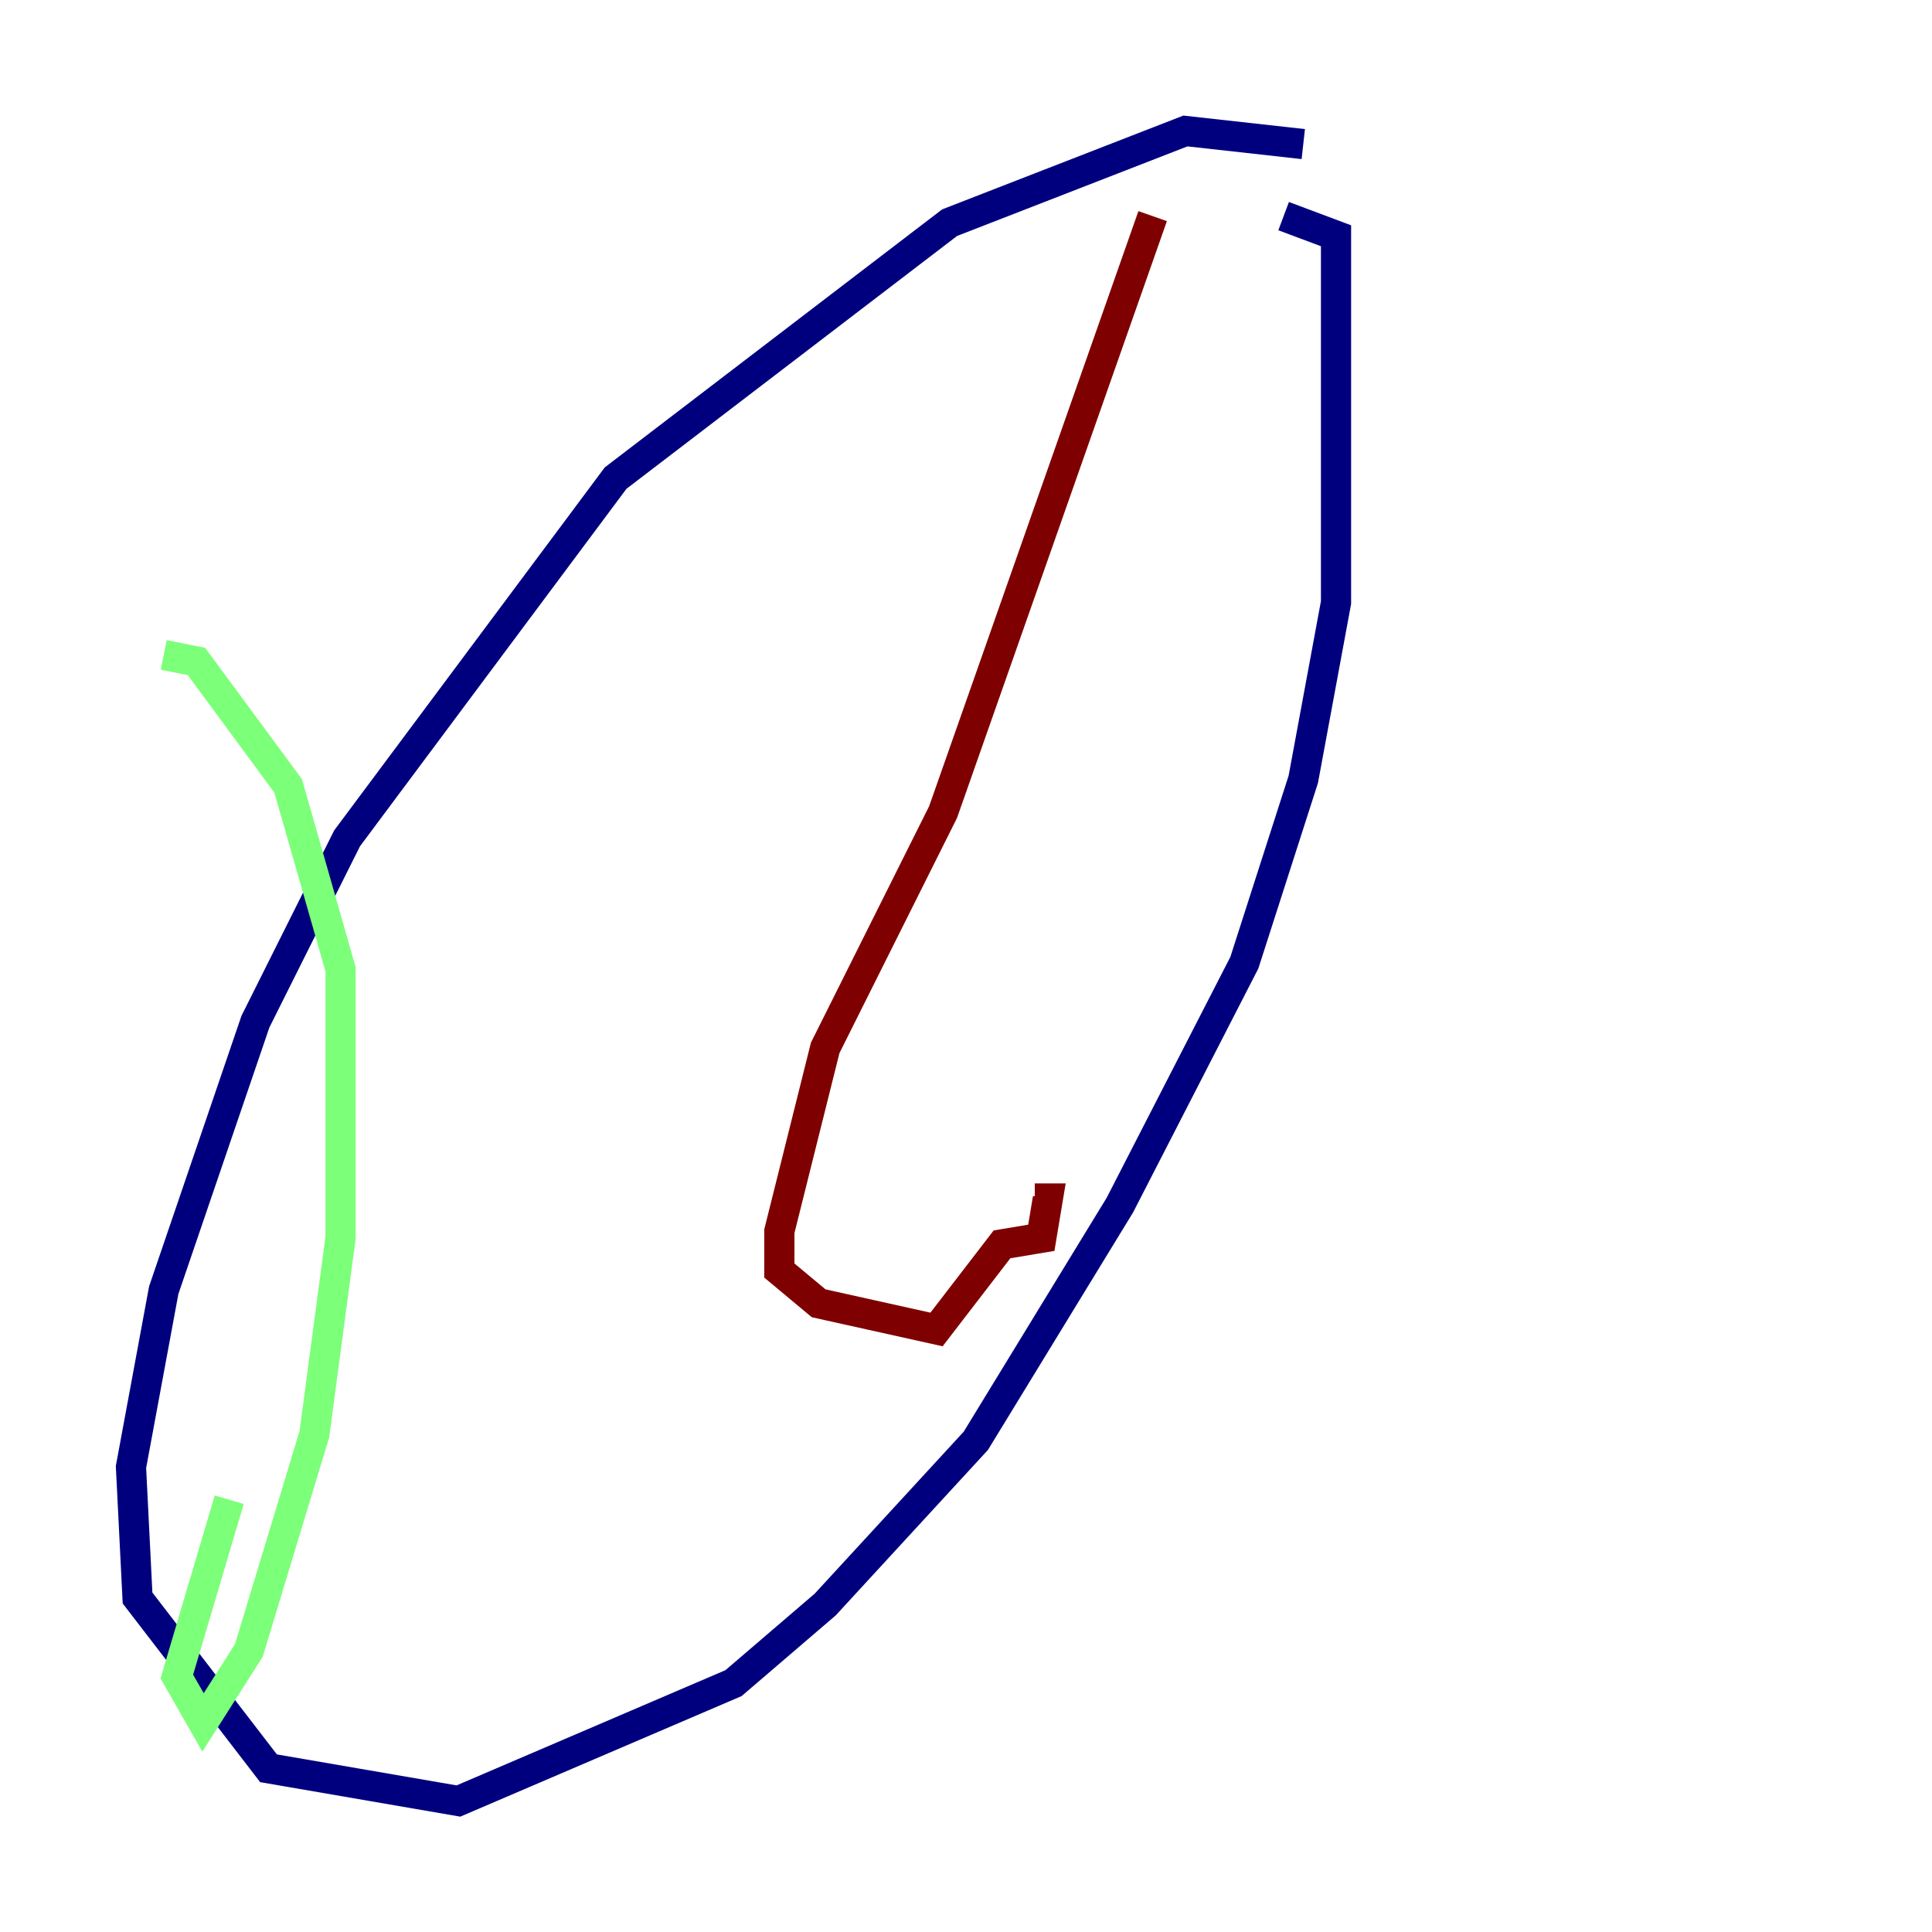 <?xml version="1.0" encoding="utf-8" ?>
<svg baseProfile="tiny" height="128" version="1.2" viewBox="0,0,128,128" width="128" xmlns="http://www.w3.org/2000/svg" xmlns:ev="http://www.w3.org/2001/xml-events" xmlns:xlink="http://www.w3.org/1999/xlink"><defs /><polyline fill="none" points="86.346,9.546 78.536,8.678 62.915,14.752 40.786,31.675 22.997,55.539 16.922,67.688 10.848,85.478 8.678,97.193 9.112,105.871 17.79,117.153 30.373,119.322 48.597,111.512 54.671,106.305 64.651,95.458 74.197,79.837 82.441,63.783 86.346,51.634 88.515,39.919 88.515,15.62 85.044,14.319" stroke="#00007f" stroke-width="2" /><polyline fill="none" points="10.848,43.39 13.017,43.824 19.091,52.068 22.563,64.217 22.563,82.007 20.827,95.024 16.488,109.342 13.451,114.115 11.715,111.078 15.186,99.363" stroke="#7cff79" stroke-width="2" /><polyline fill="none" points="76.366,14.319 62.481,53.803 54.671,69.424 51.634,81.573 51.634,84.176 54.237,86.346 62.047,88.081 66.386,82.441 68.99,82.007 69.424,79.403 68.556,79.403" stroke="#7f0000" stroke-width="2" /></svg>